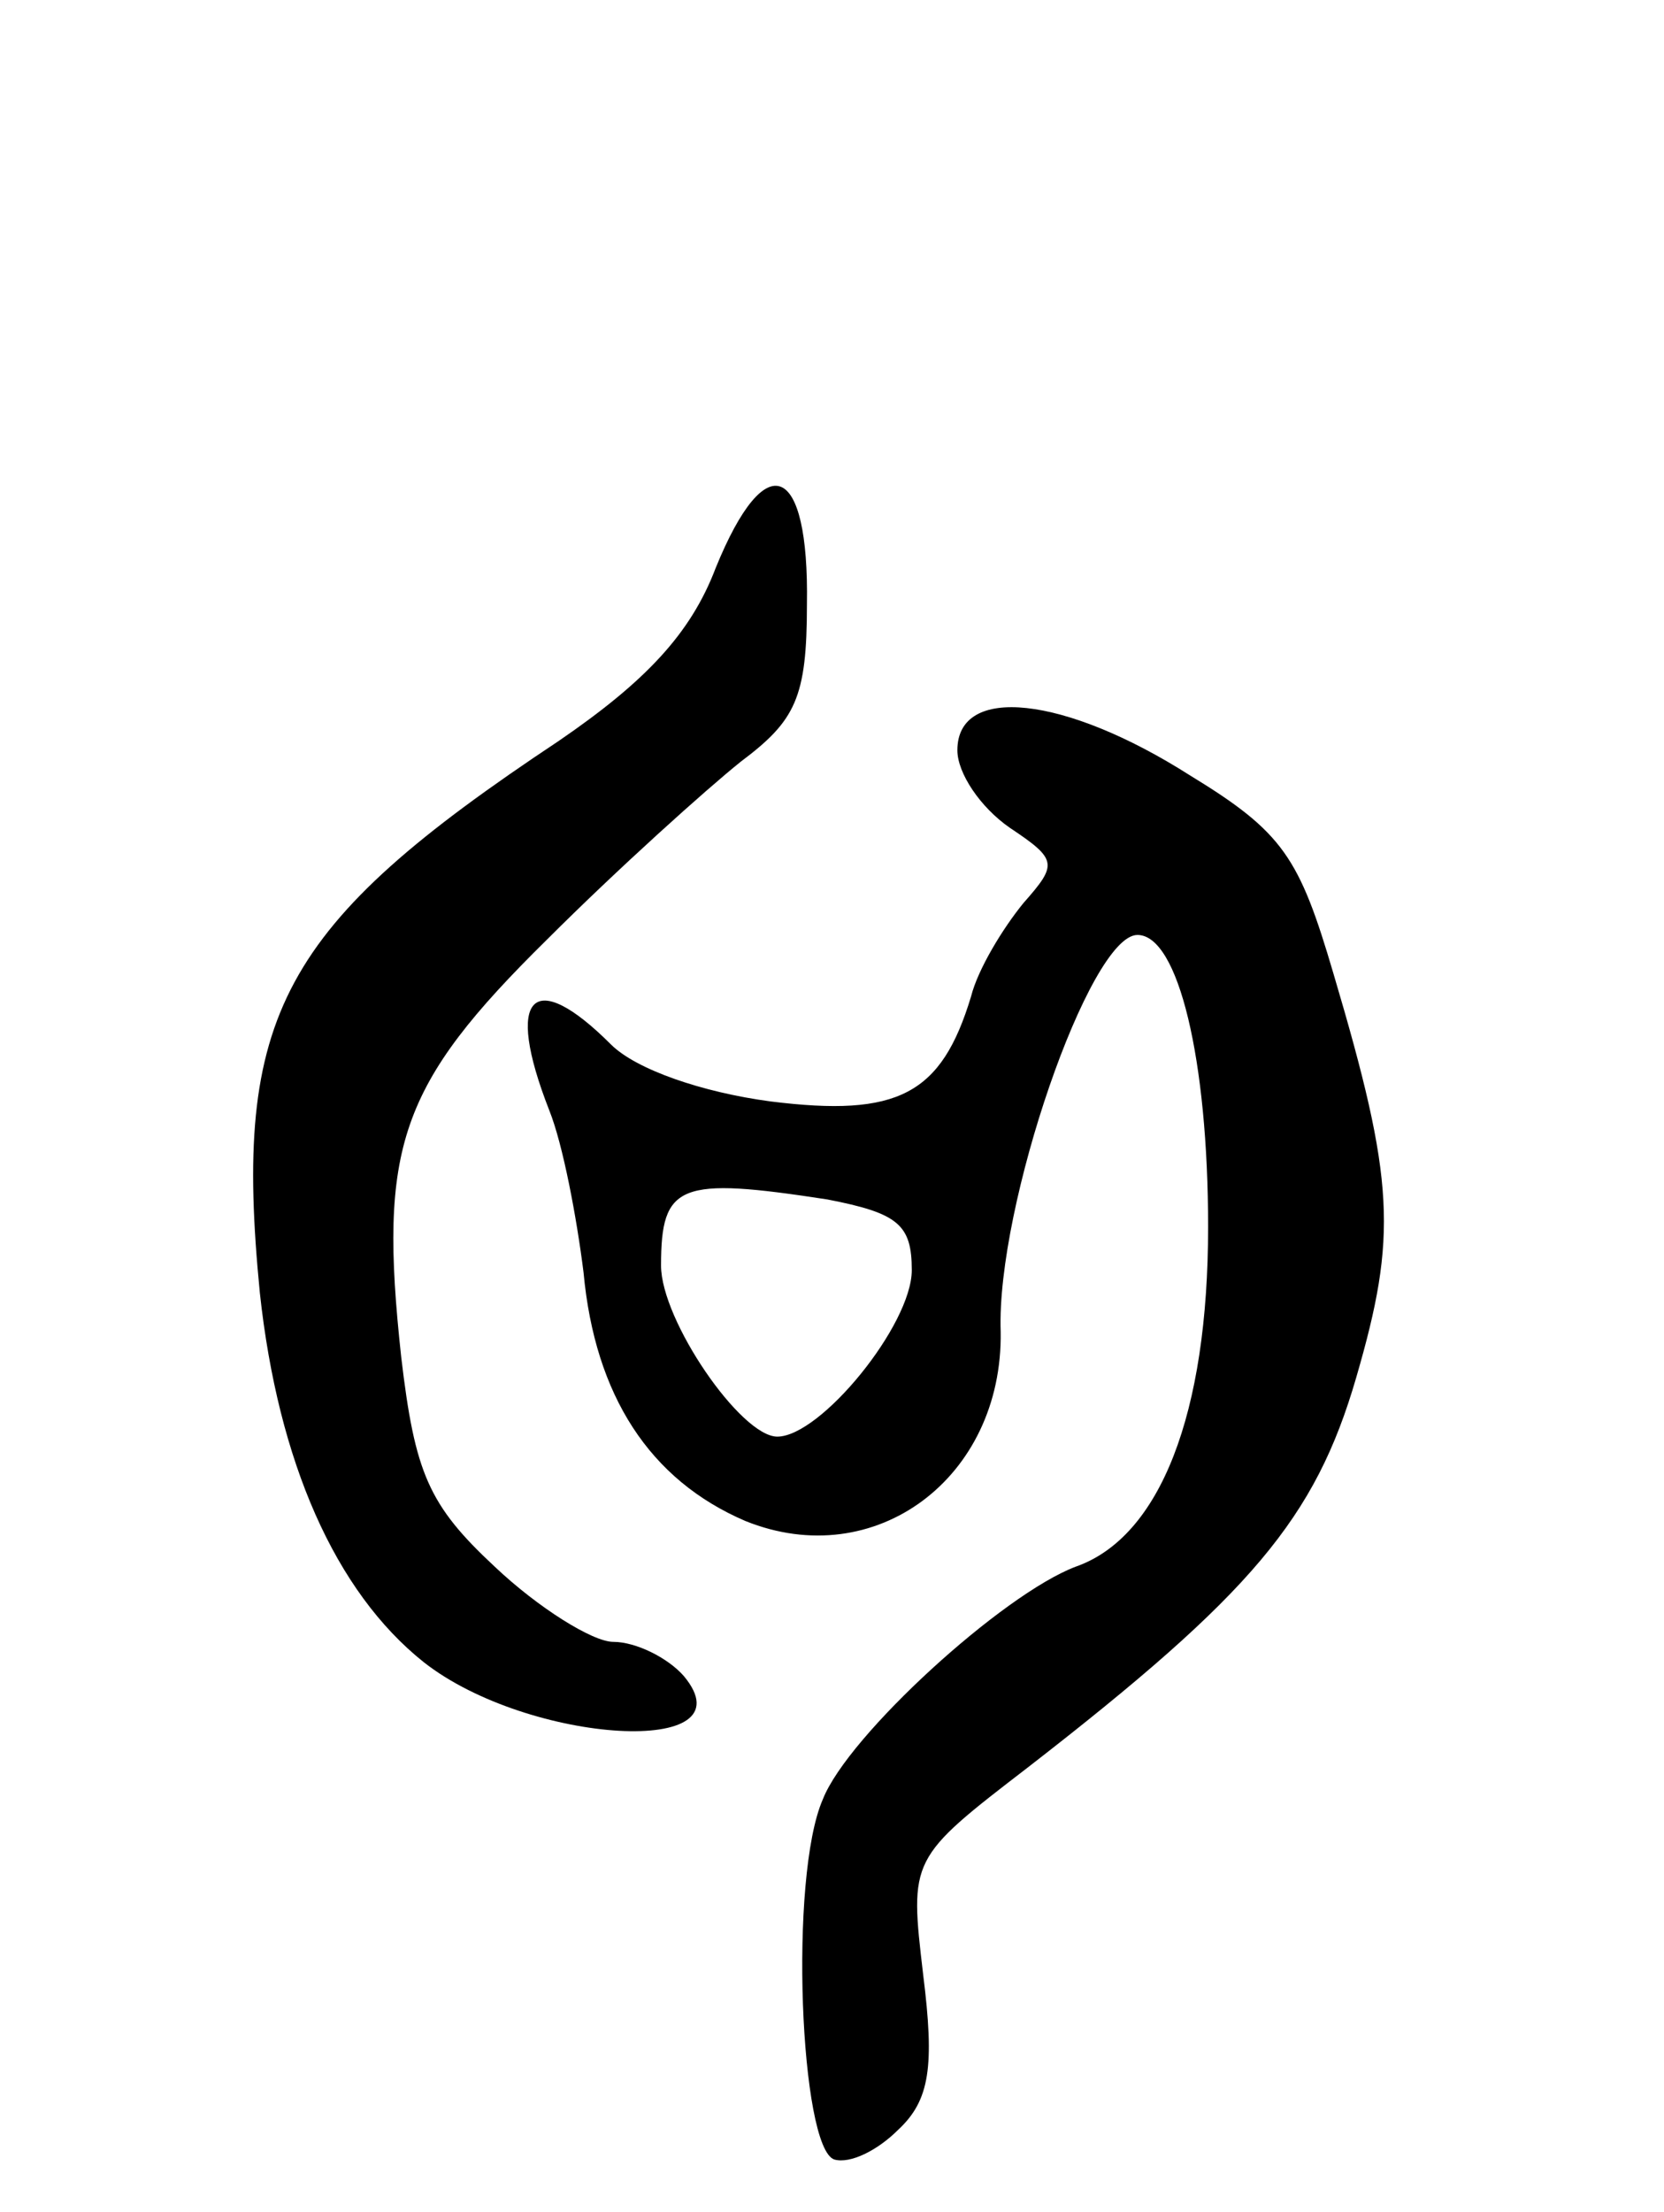 <svg version="1.0" xmlns="http://www.w3.org/2000/svg"
 width="73pt" height="97pt" viewBox="0 0 73 97"
 preserveAspectRatio="xMidYMid meet">
<g transform="translate(0,97) scale(0.1,-0.1)"
fill="#000000" stroke="none">
<path d="M314 721 c-11 -29 -31 -50 -69 -76 -122 -81 -143 -120 -131 -242 8
-74 33 -131 72 -162 46 -36 144 -42 114 -6 -7 8 -21 15 -31 15 -9 0 -33 15
-52 33 -29 27 -35 41 -41 92 -10 92 -1 119 64 183 31 31 70 66 85 78 24 18 29
28 29 69 1 62 -18 70 -40 16z"/>
<path d="M420 641 c0 -10 10 -25 23 -34 21 -14 21 -16 6 -33 -9 -11 -20 -29
-23 -41 -13 -43 -32 -53 -88 -46 -30 4 -59 14 -70 25 -34 34 -47 22 -27 -29 6
-15 12 -47 15 -71 5 -54 29 -91 71 -109 57 -23 113 19 112 83 -2 55 39 174 60
174 18 0 31 -55 31 -128 0 -82 -21 -136 -58 -149 -32 -12 -100 -74 -111 -102
-15 -34 -10 -153 5 -158 7 -2 19 4 28 13 14 13 16 28 11 68 -6 51 -6 51 46 91
98 76 126 109 144 171 18 62 17 86 -10 177 -15 51 -22 62 -63 87 -55 35 -102
40 -102 11z m-57 -197 c31 -6 37 -11 37 -31 0 -24 -40 -73 -59 -73 -16 0 -51
51 -51 75 0 36 8 39 73 29z"/>
</g>
</svg>
